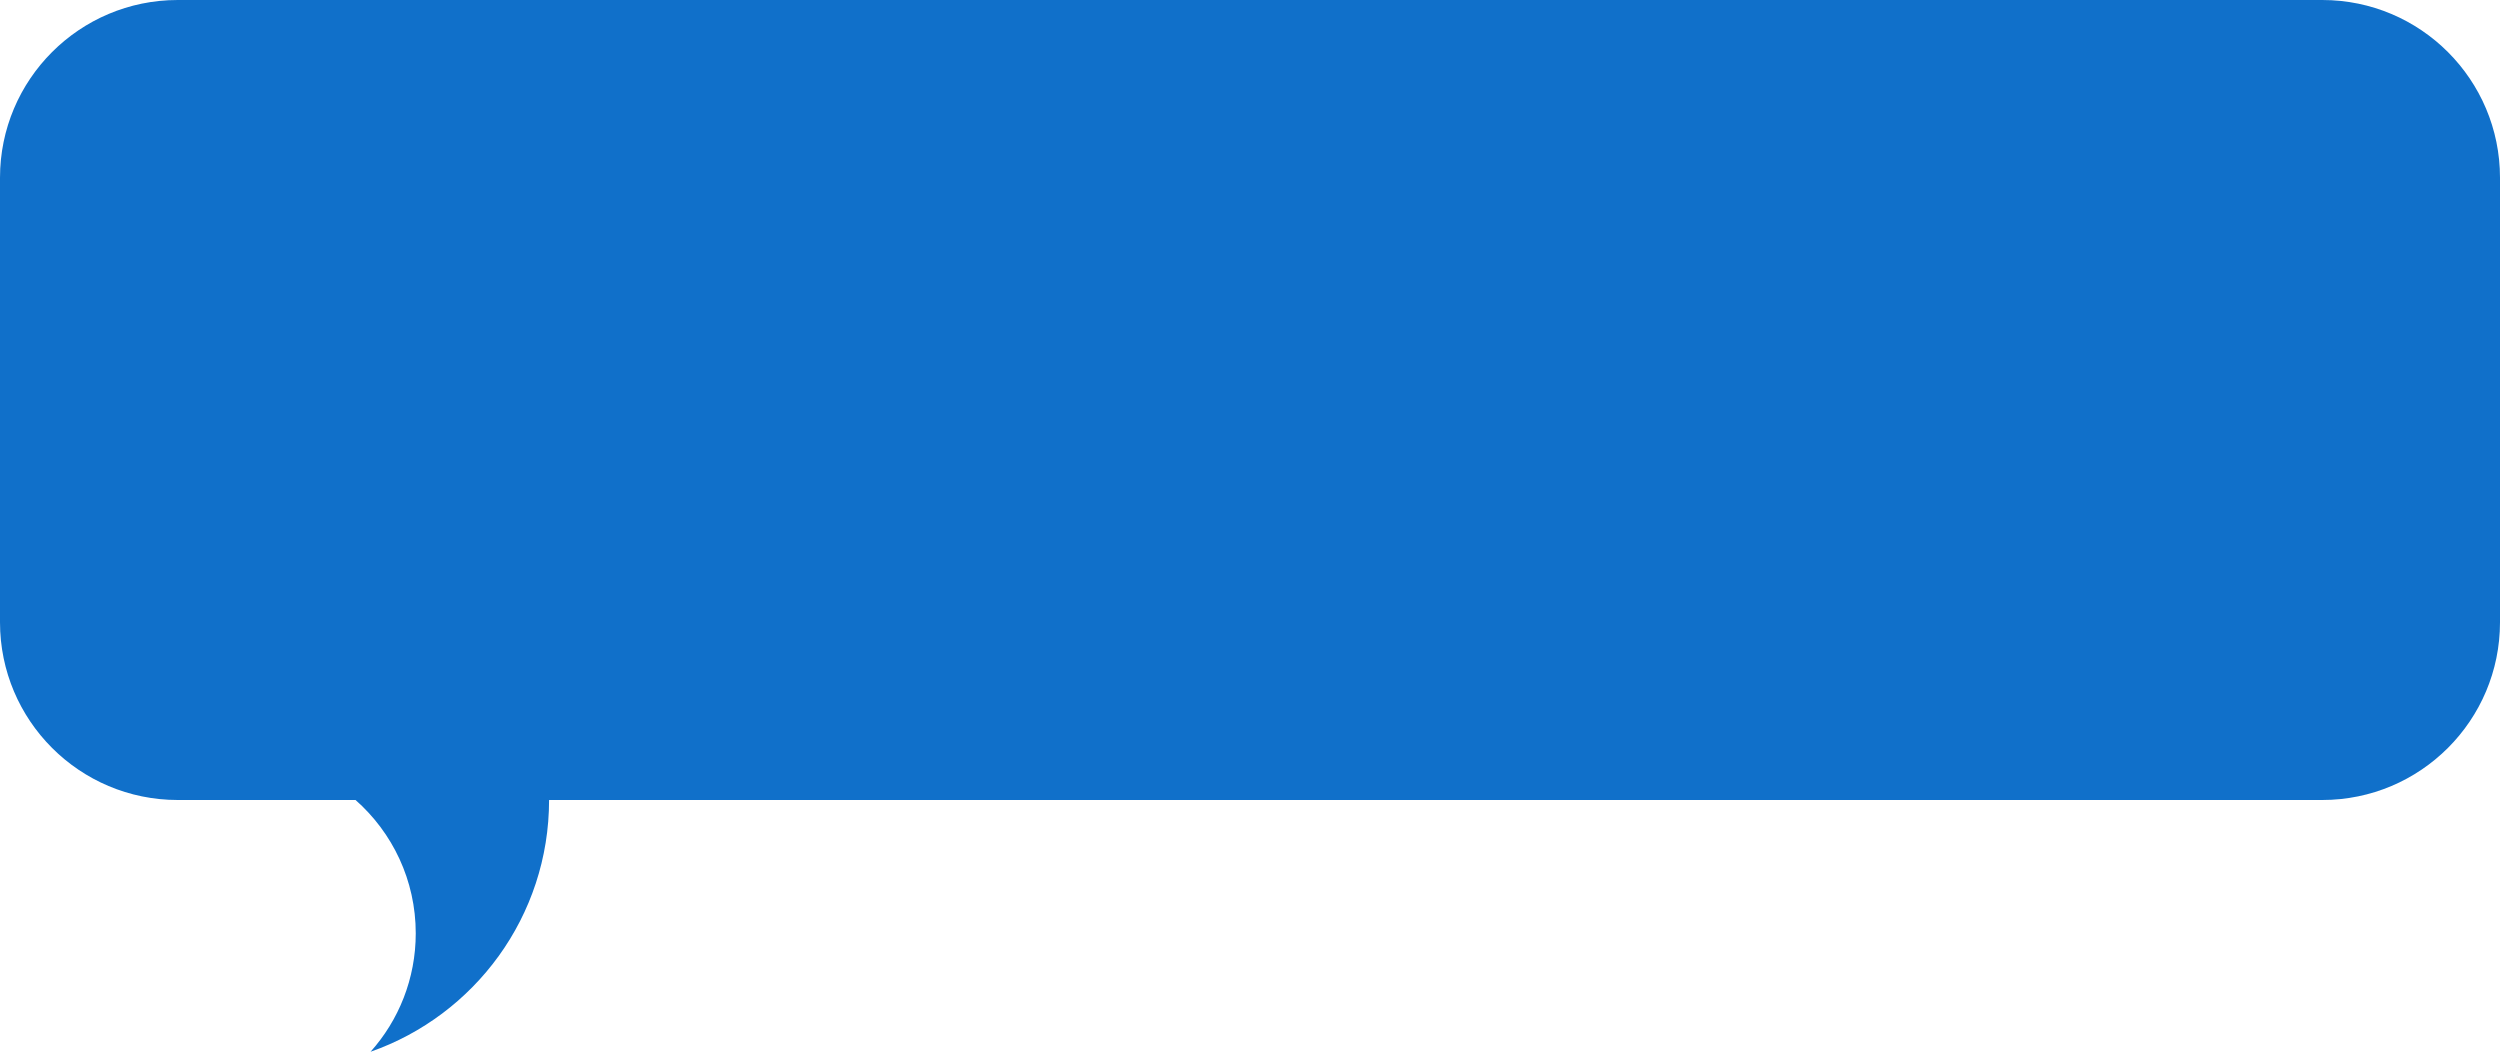 <svg width="225" height="95" viewBox="0 0 225 95" fill="none" xmlns="http://www.w3.org/2000/svg">
<path fill-rule="evenodd" clip-rule="evenodd" d="M16 0C7.163 0 0 7.163 0 16V56C0 64.837 7.163 72 16 72H32C35.322 74.932 37.417 79.221 37.417 84C37.417 88.094 35.88 91.828 33.351 94.658C42.707 91.382 49.417 82.474 49.417 72H209C217.837 72 225 64.837 225 56V16C225 7.163 217.837 0 209 0H16Z" fill="#1070CA"/>
</svg>
